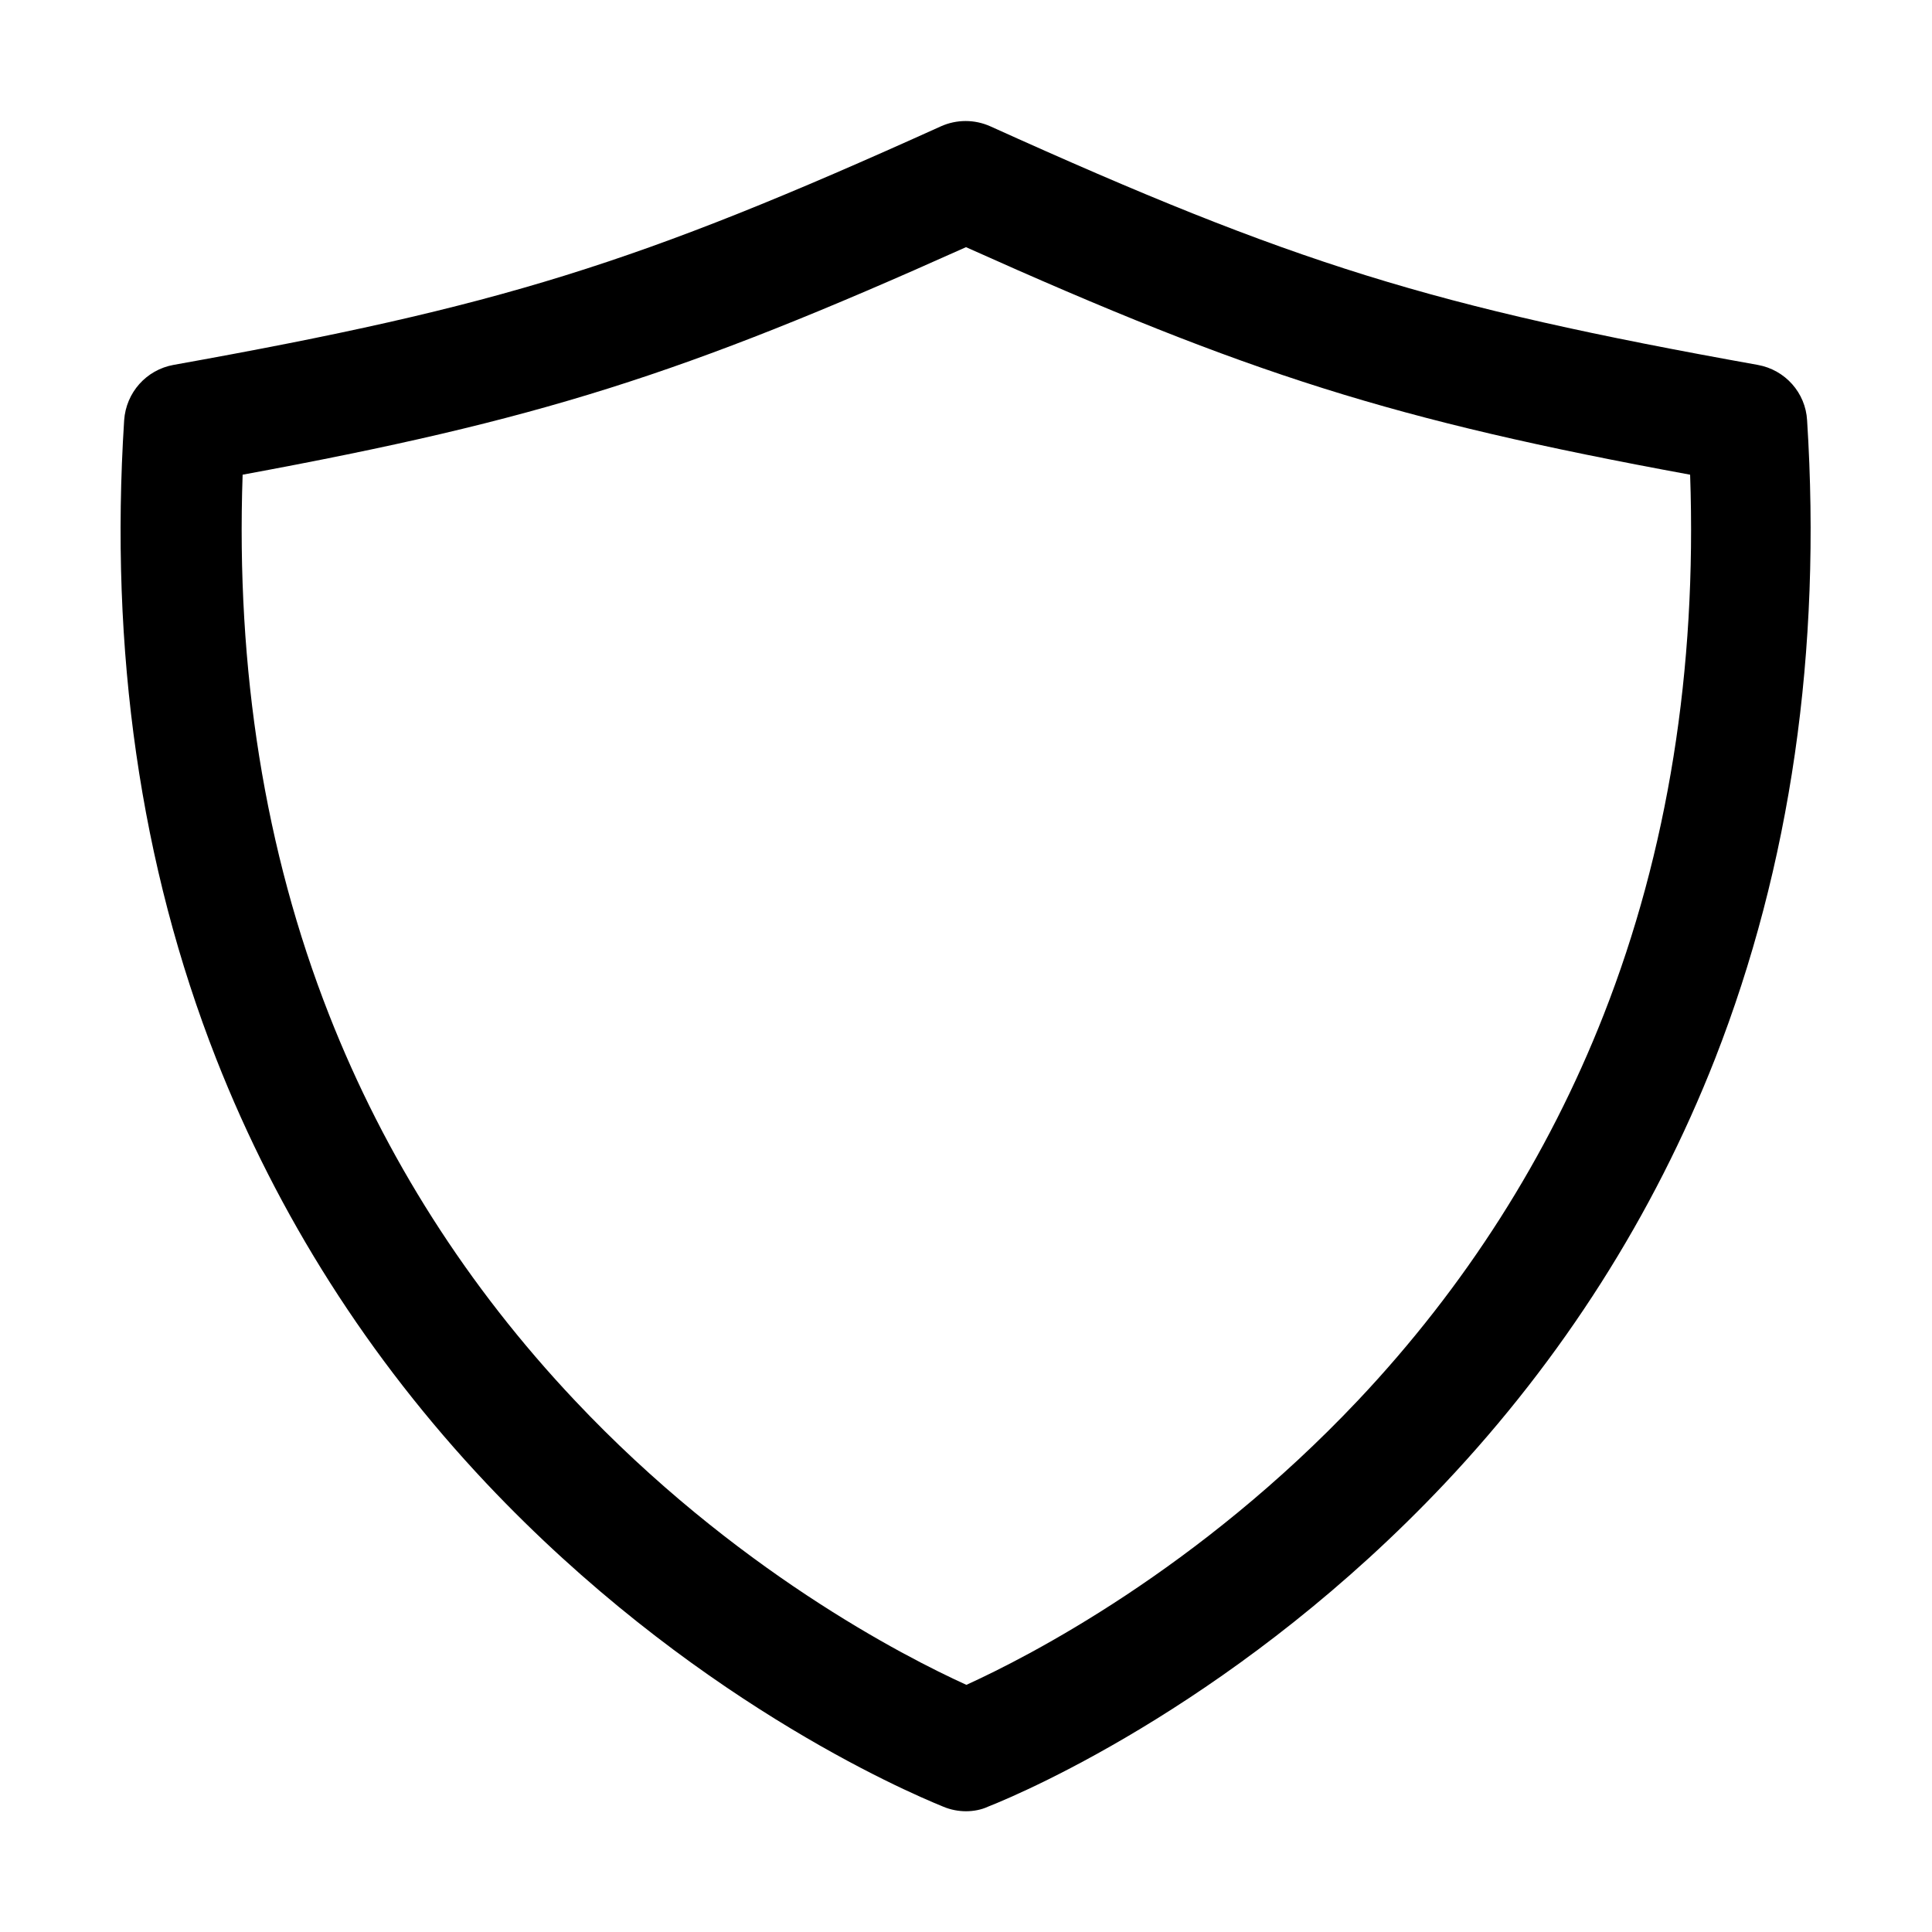 <?xml version="1.0" encoding="utf-8"?>
<!-- Generator: Adobe Illustrator 24.0.0, SVG Export Plug-In . SVG Version: 6.00 Build 0)  -->
<svg version="1.1" id="Layer_1" xmlns="http://www.w3.org/2000/svg" xmlns:xlink="http://www.w3.org/1999/xlink" x="0px" y="0px"
	 viewBox="0 0 512 512" style="enable-background:new 0 0 512 512;" xml:space="preserve">
<title>ionicons-v5-s</title>
<g>
	<path d="M256,480c-2,0-4.1-0.4-6-1.2c-10.8-4.4-67.6-29-121.1-85.7c-31.2-33.1-55.3-71-71.6-112.5
		c-20.1-51.2-28.3-108.1-24.4-169.2c0.5-7.4,5.9-13.4,13.1-14.7c86.5-15.5,122.6-26.7,203.3-63.2c4.2-1.9,9-1.9,13.2,0
		c80.7,36.5,116.9,47.7,203.3,63.2c7.3,1.3,12.7,7.4,13.1,14.7c3.9,61.1-4.4,118.1-24.4,169.2c-16.3,41.5-40.4,79.4-71.6,112.5
		c-53.5,56.7-110.2,81.4-121.1,85.7C260.1,479.6,258,480,256,480z M64.3,125.8c-1.8,51.7,5.9,99.8,22.9,143.1
		c14.8,37.7,36.7,72.1,65.1,102.2c42.2,44.8,87.3,67.9,103.8,75.4c16.5-7.5,61.5-30.6,103.8-75.4c28.4-30.1,50.3-64.5,65.1-102.2
		c17-43.3,24.7-91.4,22.9-143.1C369.1,111.3,331.3,99.3,256,65.5C180.7,99.3,142.9,111.3,64.3,125.8z"/>
</g>
</svg>
